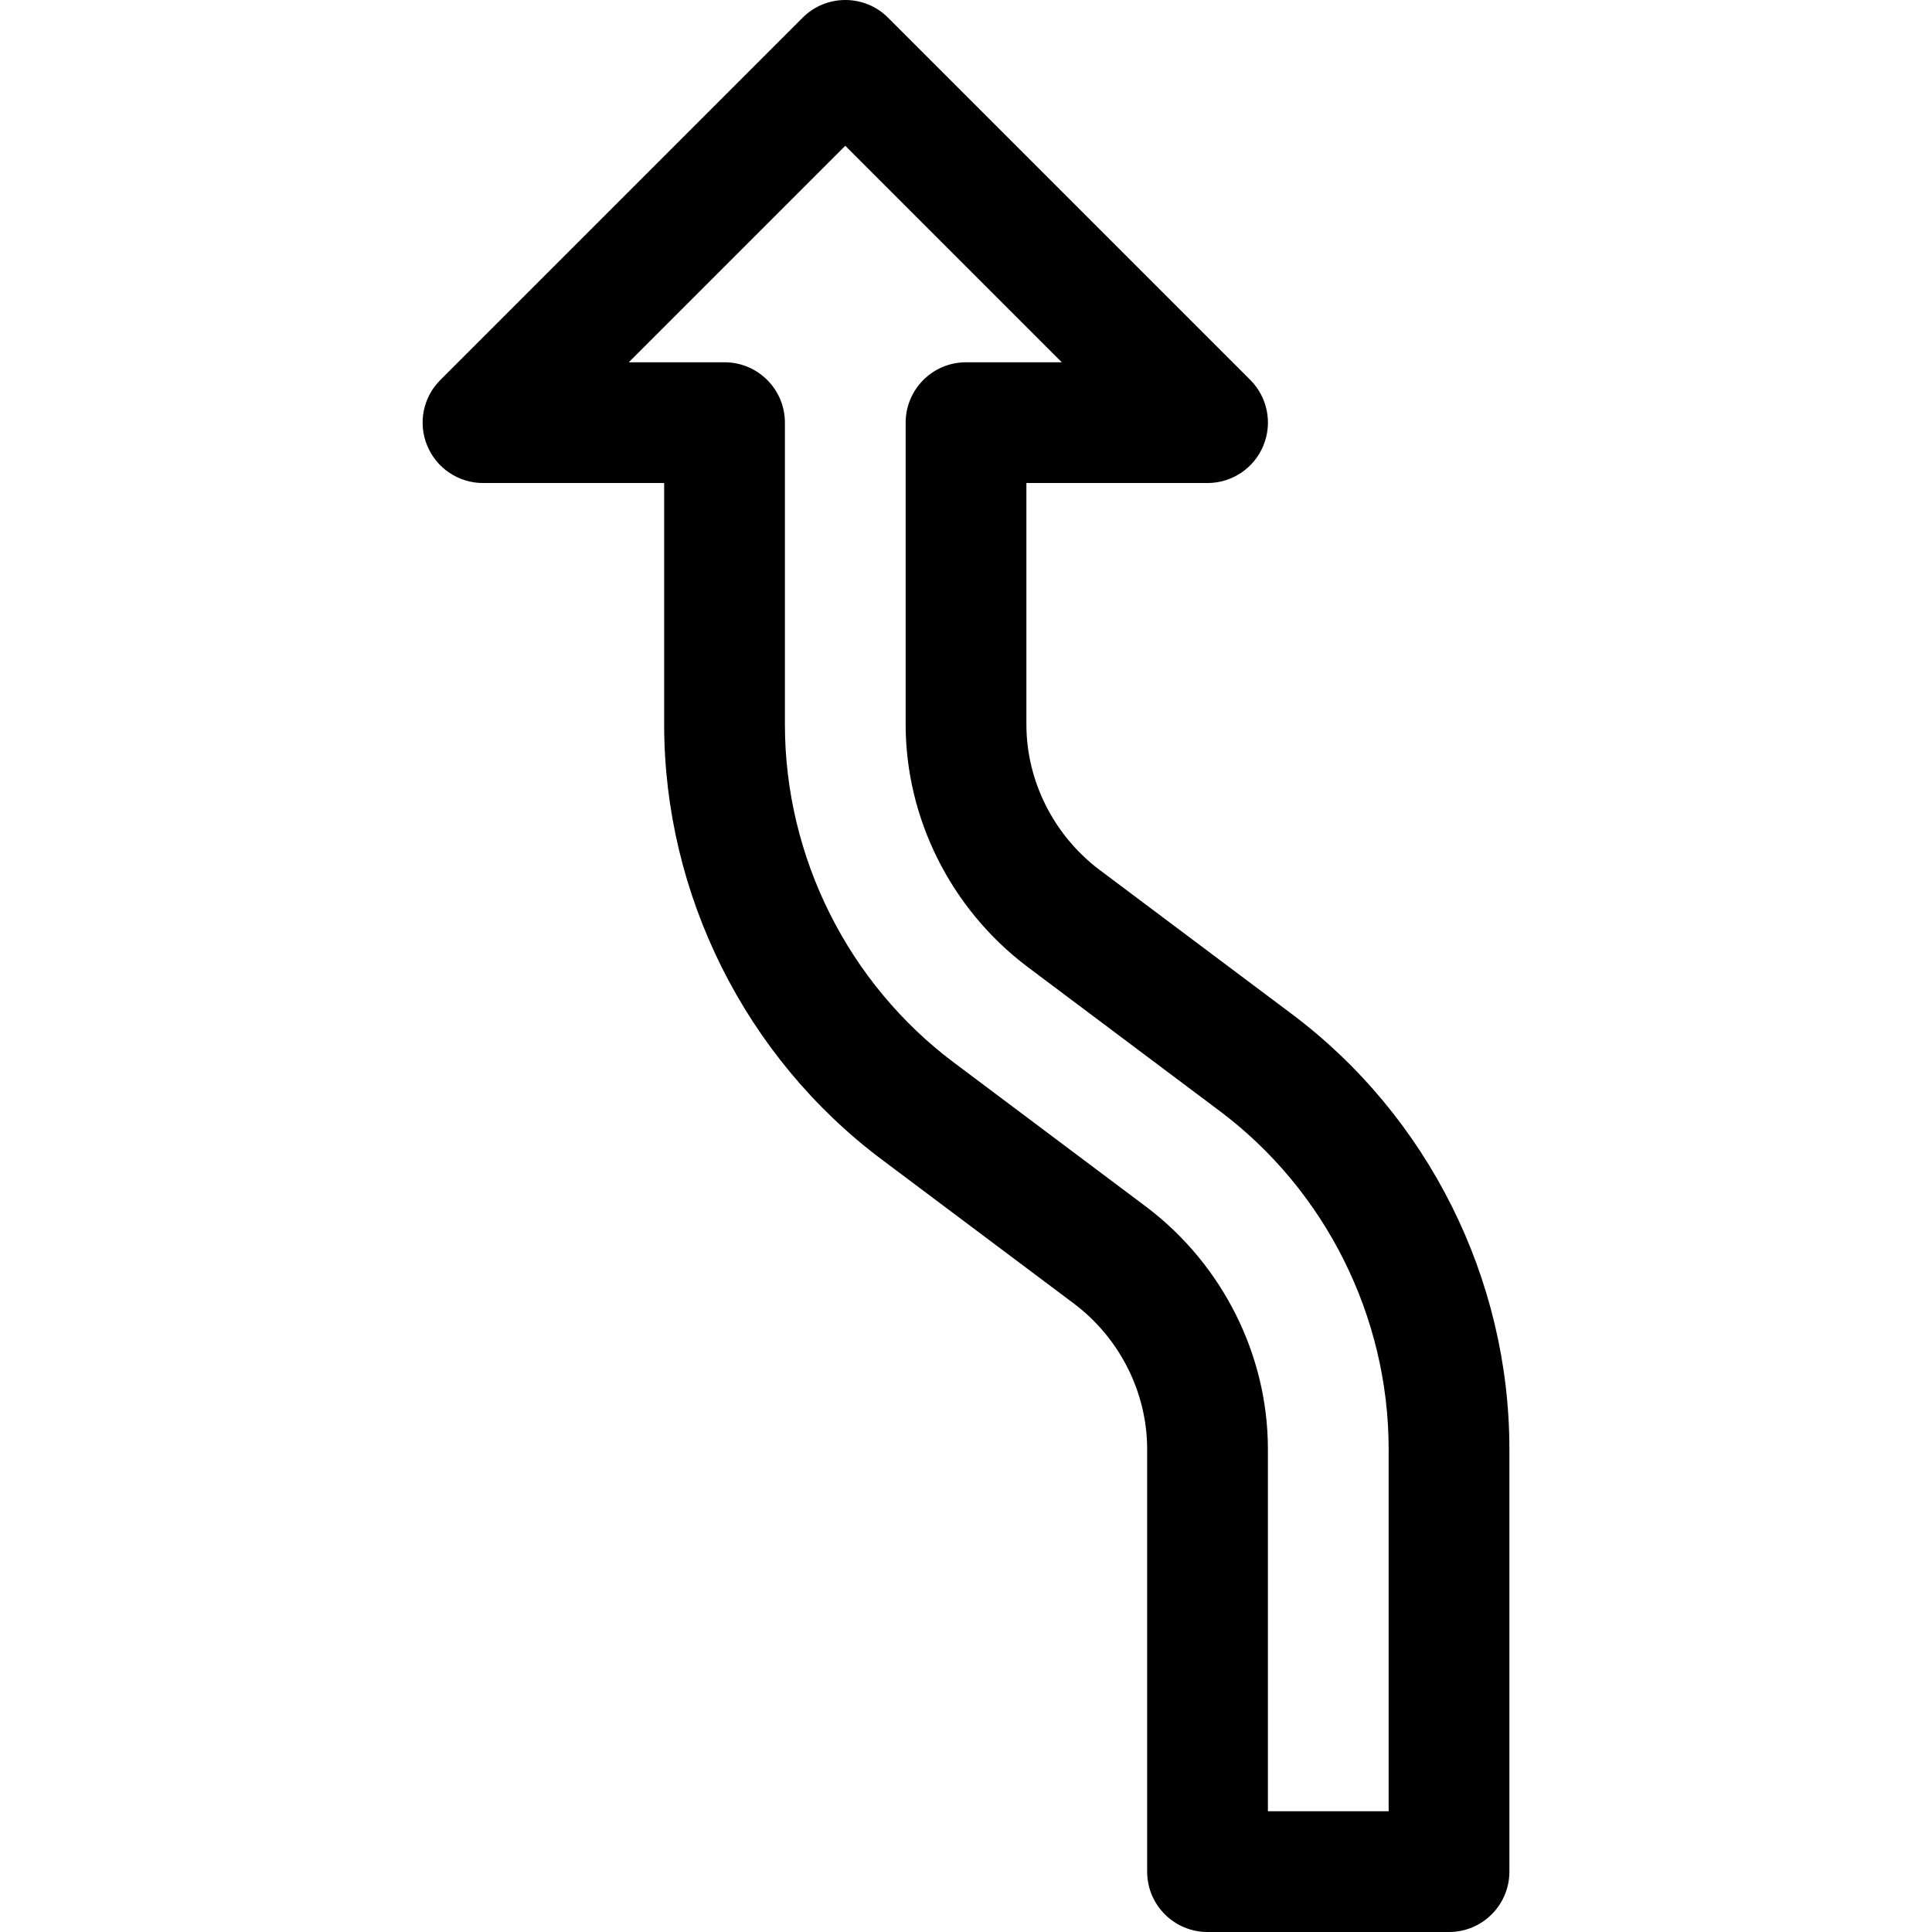 <?xml version="1.0" encoding="iso-8859-1"?>
<!-- Generator: Adobe Illustrator 19.0.0, SVG Export Plug-In . SVG Version: 6.00 Build 0)  -->
<svg version="1.1" id="Capa_1" xmlns="http://www.w3.org/2000/svg" xmlns:xlink="http://www.w3.org/1999/xlink" x="0px" y="0px"
	 viewBox="0 0 512.008 512.008" style="enable-background:new 0 0 512.008 512.008;" xml:space="preserve">
<g>
	<g>
		<path d="M342.411,268.776l-51.136-38.336c-12.064-9.152-19.264-23.52-19.264-38.432v-64h48c6.464,0,12.32-3.904,14.784-9.888
			c2.496-5.984,1.12-12.864-3.456-17.44l-96-96c-6.24-6.24-16.384-6.24-22.624,0l-96,96c-4.608,4.576-5.984,11.488-3.488,17.44
			c2.464,5.984,8.32,9.888,14.784,9.888h48v64c0,45.088,21.536,88.16,57.6,115.232l51.136,38.336
			c12.064,9.152,19.264,23.52,19.264,38.432v112c0,8.832,7.168,16,16,16h64c8.832,0,16-7.168,16-16v-112
			C400.011,338.92,378.475,295.848,342.411,268.776z M368.011,480.008h-32v-96c0-24.832-11.936-48.736-32-64l-51.2-38.4
			c-28.064-21.024-44.8-54.528-44.8-89.6v-80c0-8.832-7.168-16-16-16h-25.376l57.376-57.376l57.376,57.376h-25.376
			c-8.832,0-16,7.168-16,16v80c0,24.832,11.936,48.736,32,64l51.2,38.4c28.064,21.024,44.8,54.528,44.8,89.6V480.008z"/>
	</g>
</g>
<g>
</g>
<g>
</g>
<g>
</g>
<g>
</g>
<g>
</g>
<g>
</g>
<g>
</g>
<g>
</g>
<g>
</g>
<g>
</g>
<g>
</g>
<g>
</g>
<g>
</g>
<g>
</g>
<g>
</g>
</svg>
